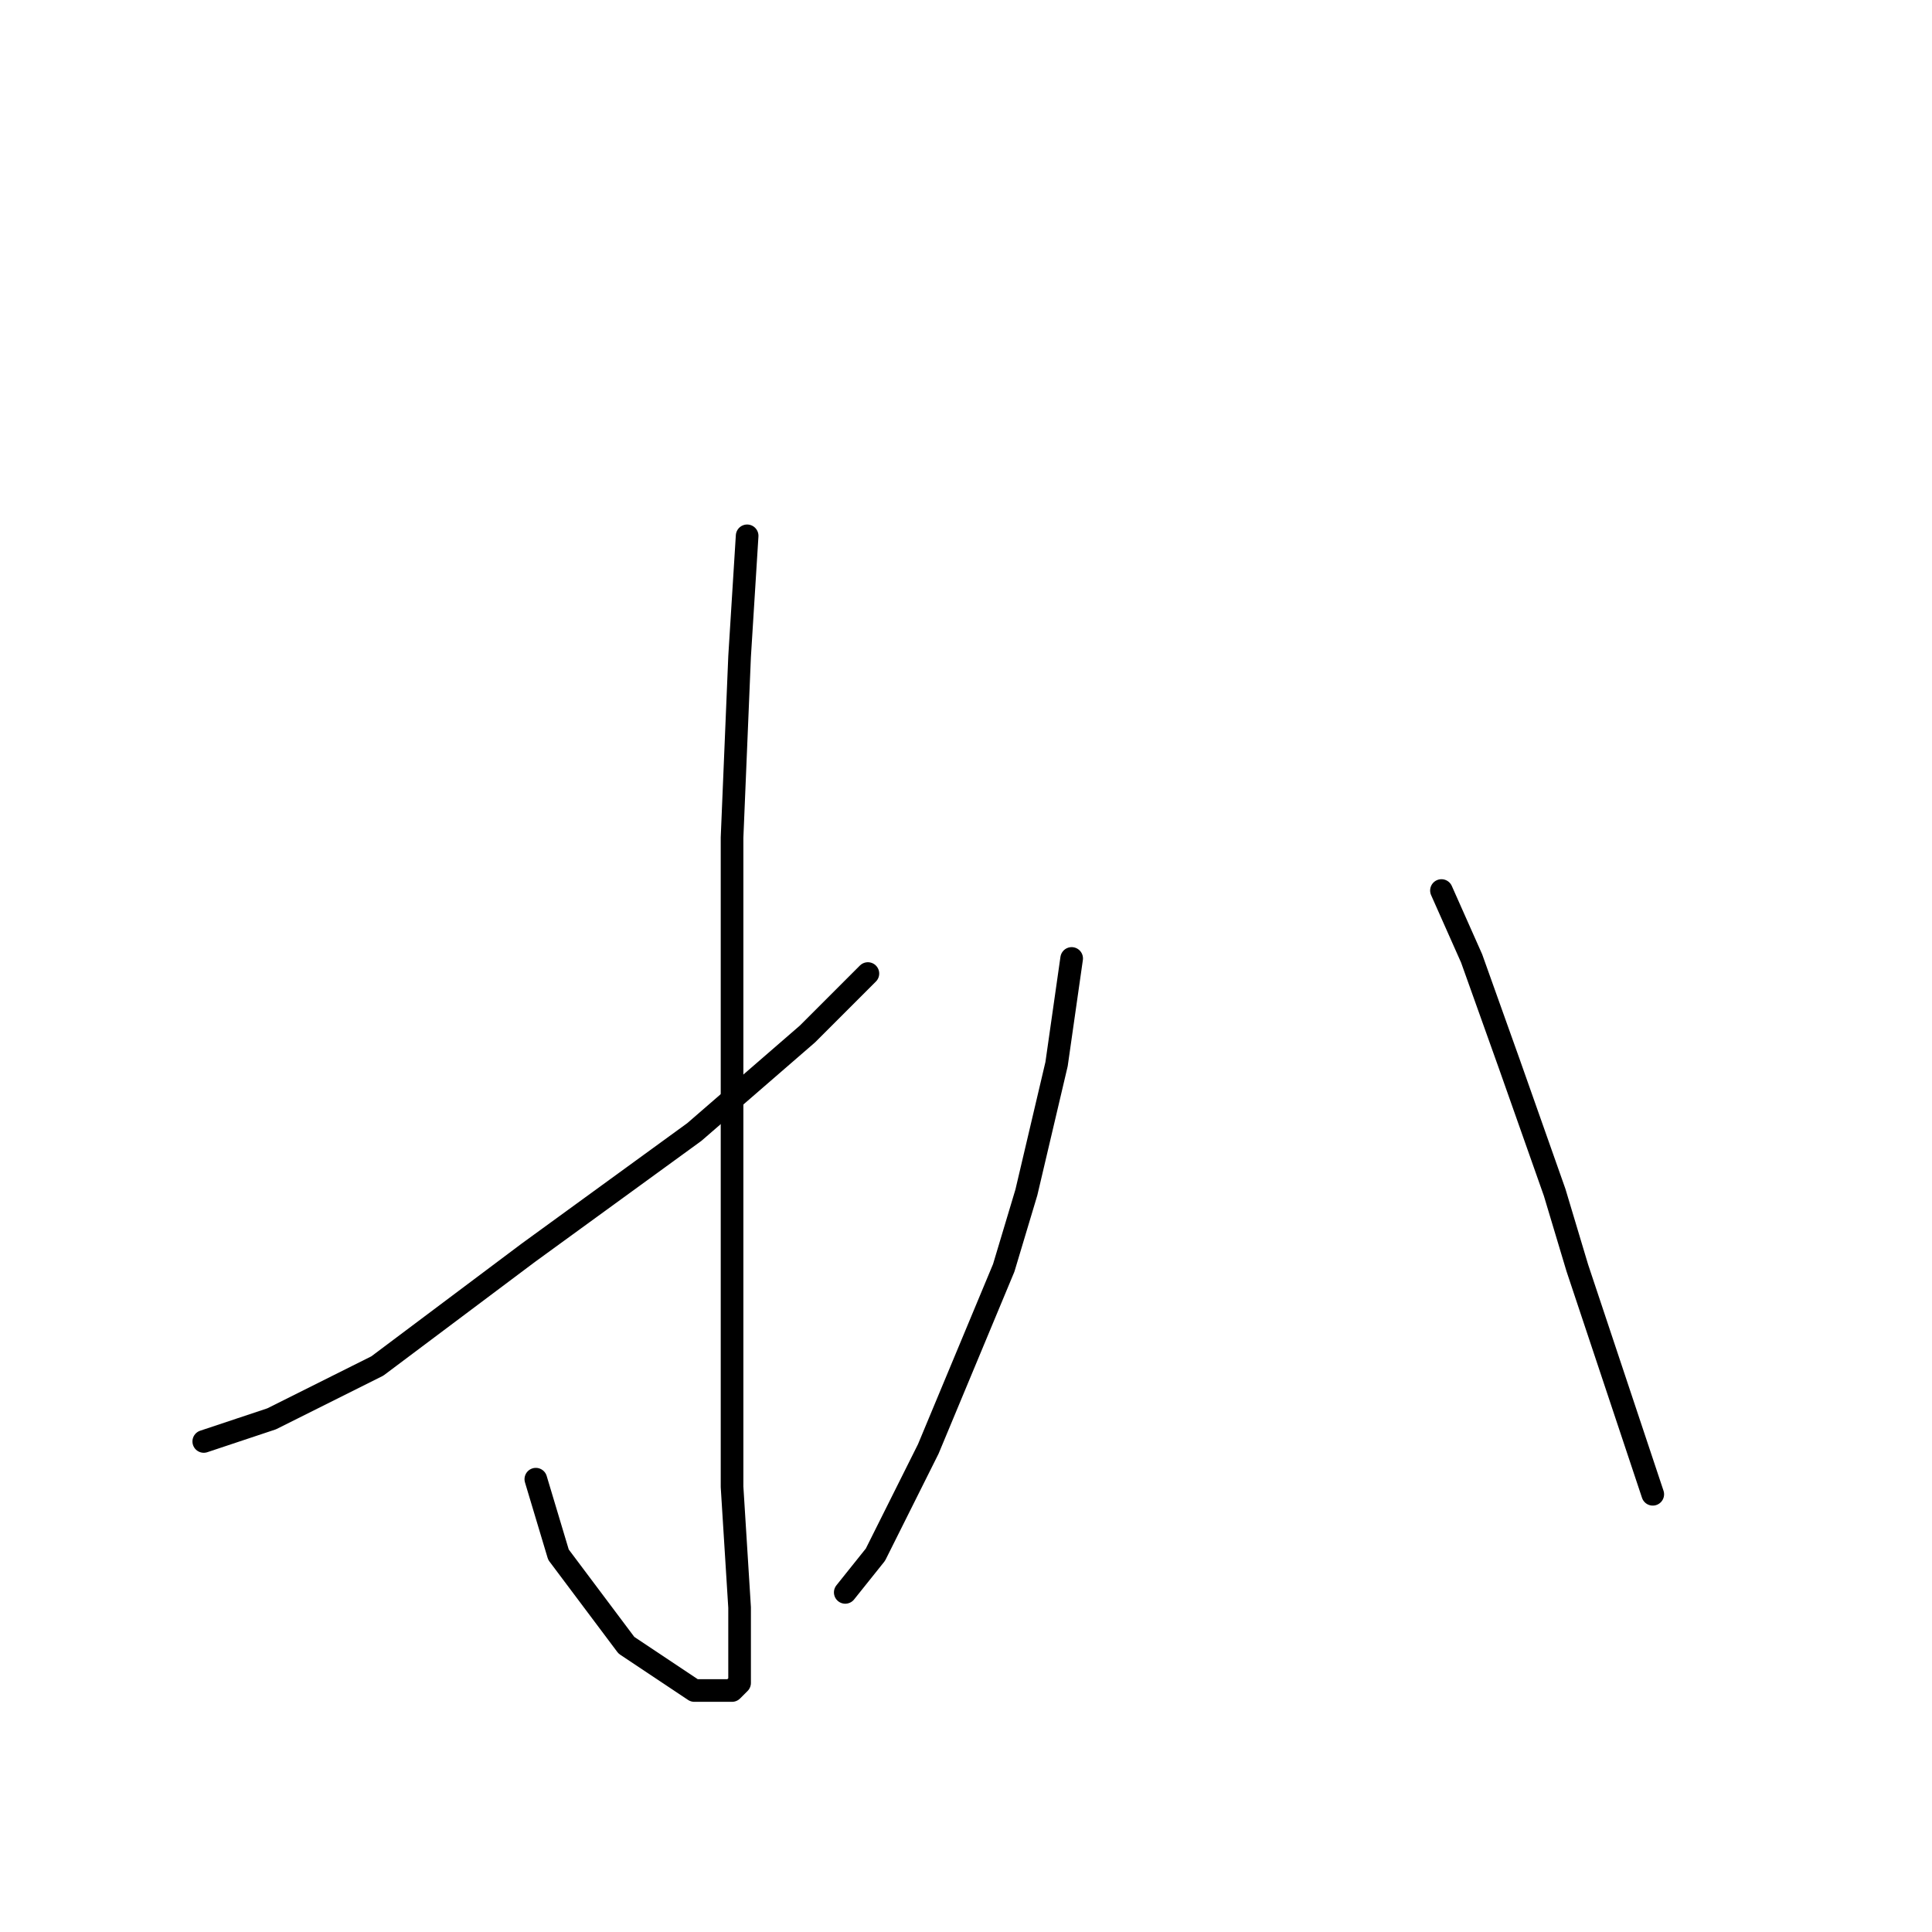 <?xml version="1.0" standalone="no"?>
    <svg width="256" height="256" xmlns="http://www.w3.org/2000/svg" version="1.1">
    <polyline stroke="black" stroke-width="3" stroke-linecap="round" fill="transparent" stroke-linejoin="round" points="99 71 98 87 97 111 97 142 97 173 97 197 98 213 98 221 98 223 97 224 92 224 83 218 74 206 71 196 71 196 " />
        <polyline stroke="black" stroke-width="3" stroke-linecap="round" fill="transparent" stroke-linejoin="round" points="115 129 107 137 92 150 70 166 50 181 36 188 27 191 27 191 " />
        <polyline stroke="black" stroke-width="3" stroke-linecap="round" fill="transparent" stroke-linejoin="round" points="142 127 140 141 136 158 133 168 123 192 116 206 112 211 112 211 " />
        <polyline stroke="black" stroke-width="3" stroke-linecap="round" fill="transparent" stroke-linejoin="round" points="191 118 195 127 200 141 206 158 209 168 214 183 219 198 219 198 " />
        </svg>